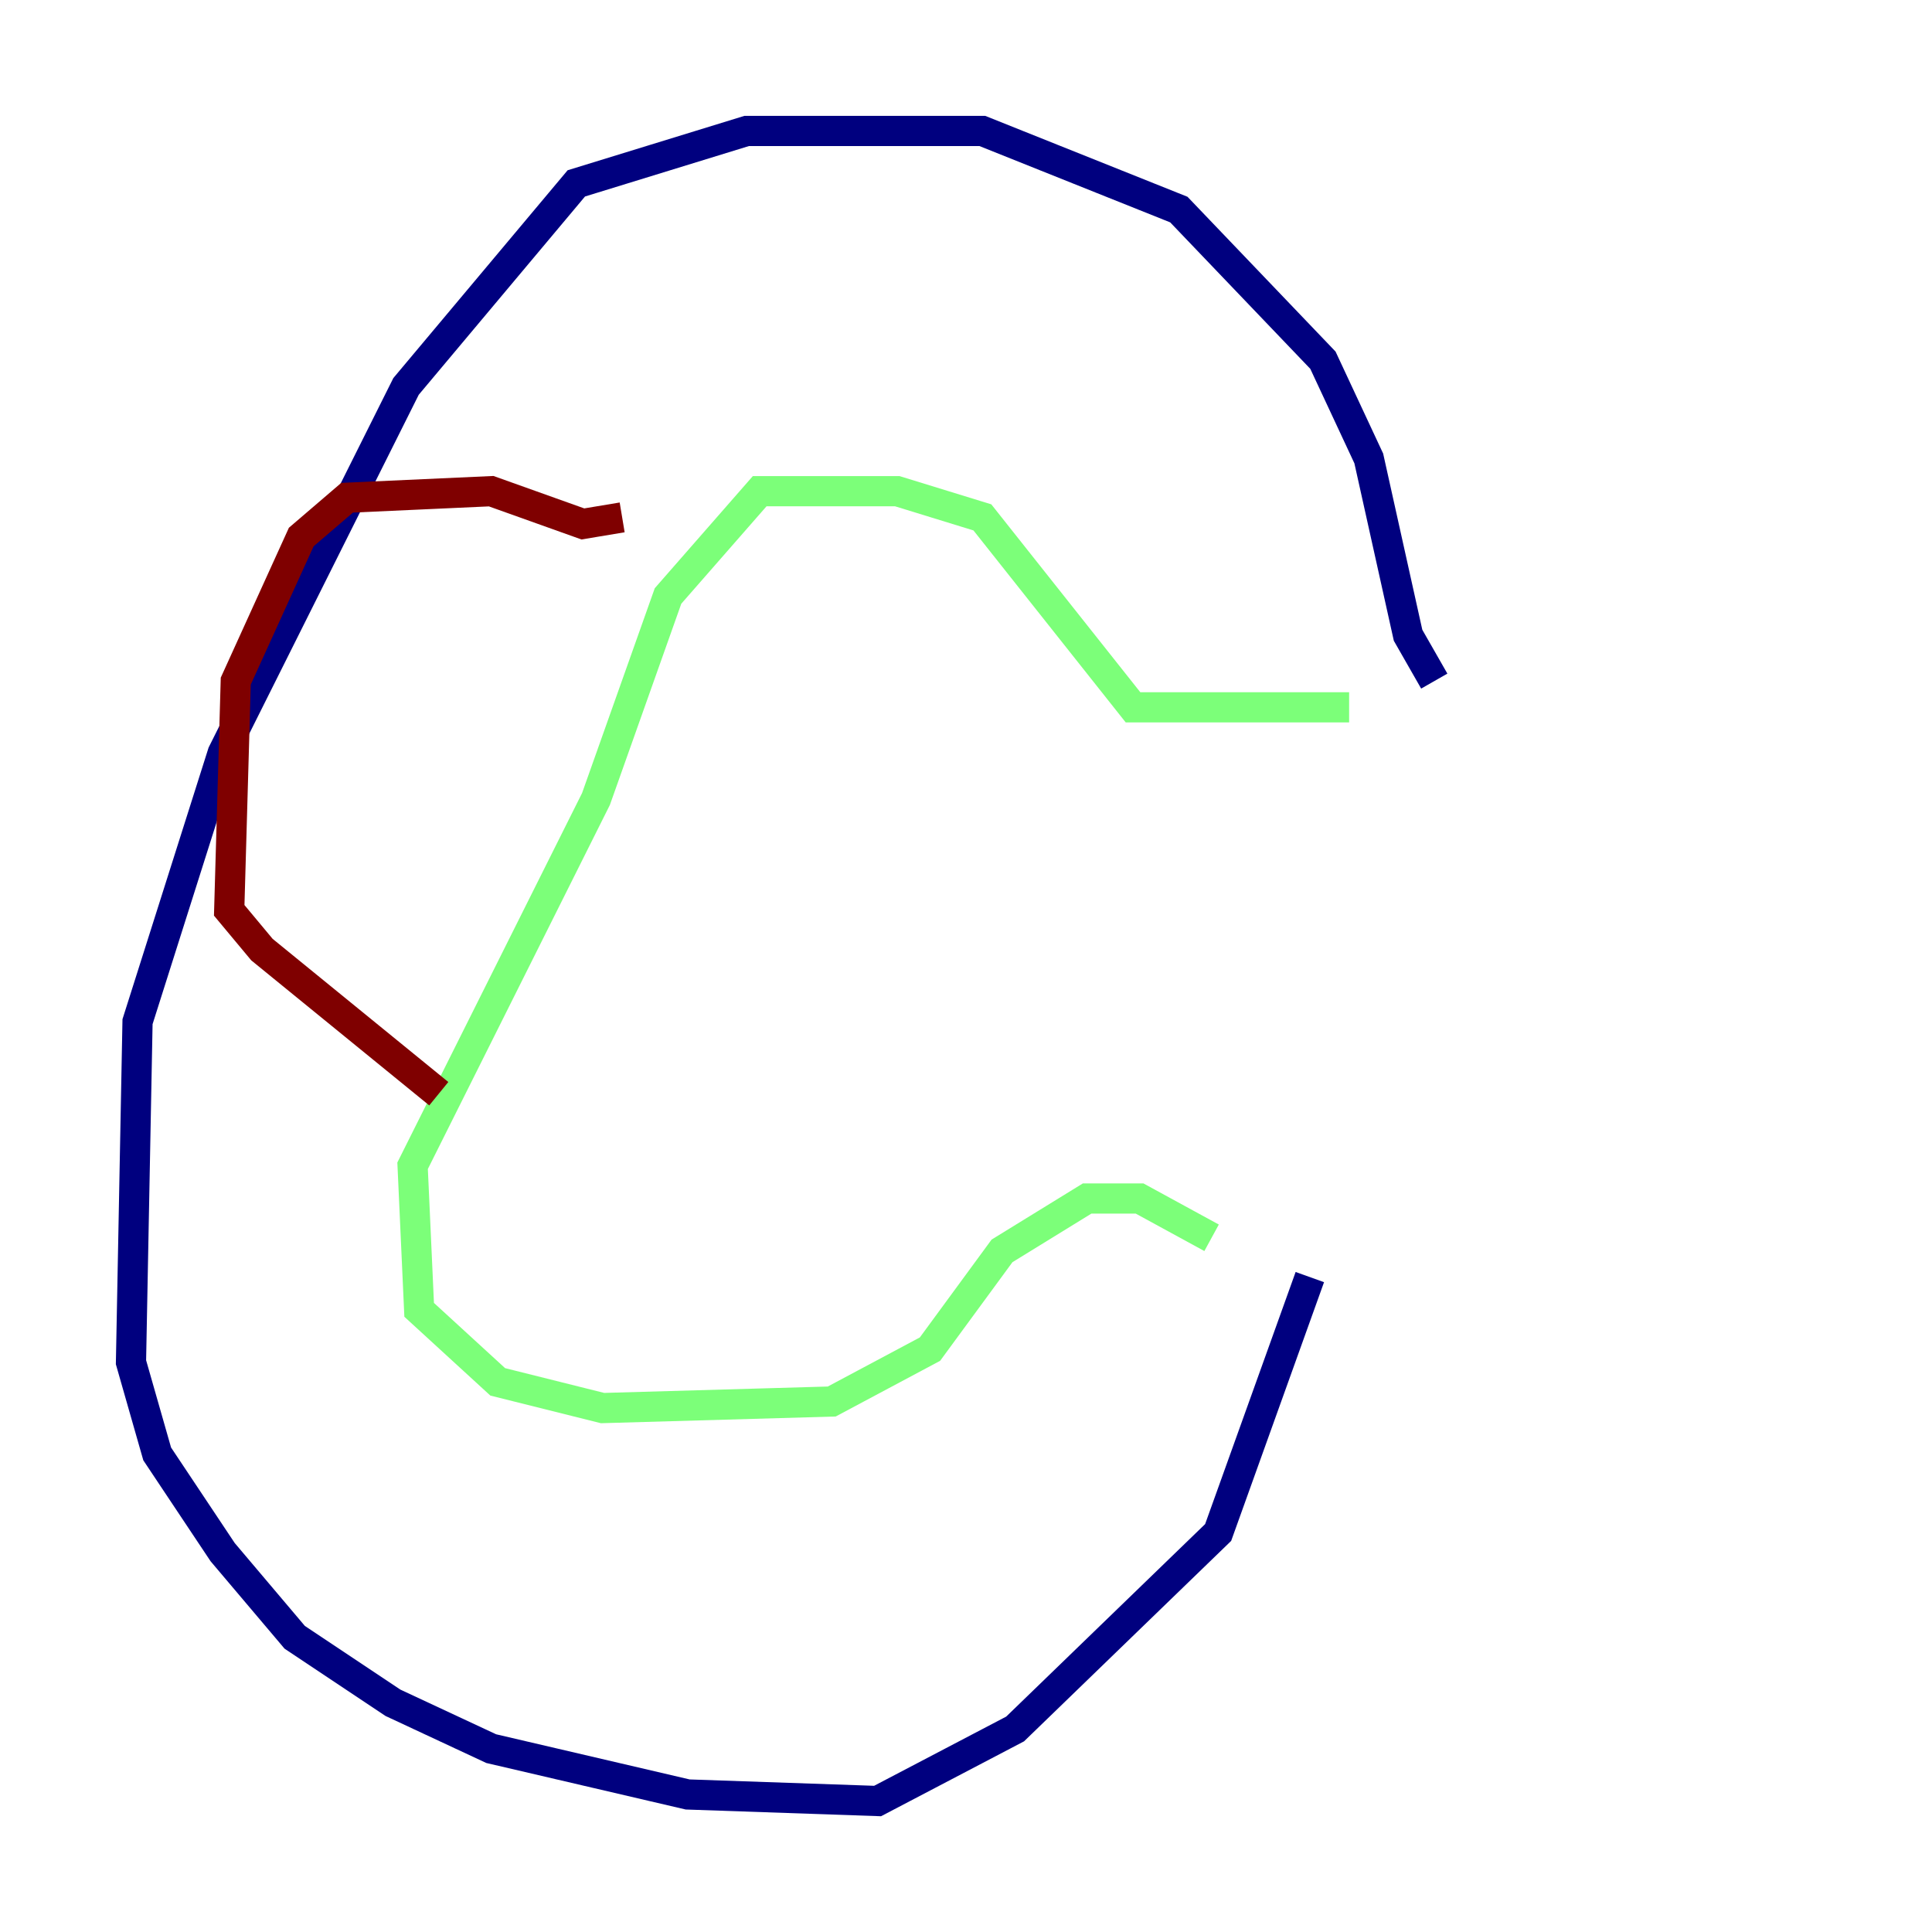 <?xml version="1.0" encoding="utf-8" ?>
<svg baseProfile="tiny" height="128" version="1.2" viewBox="0,0,128,128" width="128" xmlns="http://www.w3.org/2000/svg" xmlns:ev="http://www.w3.org/2001/xml-events" xmlns:xlink="http://www.w3.org/1999/xlink"><defs /><polyline fill="none" points="95.024,45.125 93.288,42.088 90.685,30.373 87.647,23.864 78.102,13.885 65.085,8.678 49.464,8.678 38.183,12.149 26.902,25.6 14.752,49.898 9.112,67.688 8.678,90.251 10.414,96.325 14.752,102.834 19.525,108.475 26.034,112.814 32.542,115.851 45.559,118.888 58.142,119.322 67.254,114.549 80.705,101.532 86.78,84.61" stroke="#00007f" stroke-width="2" /><polyline fill="none" points="89.383,46.861 75.064,46.861 65.085,34.278 59.444,32.542 50.332,32.542 44.258,39.485 39.485,52.936 27.336,77.234 27.77,86.78 32.976,91.552 39.919,93.288 55.105,92.854 61.614,89.383 66.386,82.875 72.027,79.403 75.498,79.403 80.271,82.007" stroke="#7cff79" stroke-width="2" /><polyline fill="none" points="41.22,34.278 38.617,34.712 32.542,32.542 22.997,32.976 19.959,35.58 15.62,45.125 15.186,60.312 17.356,62.915 29.071,72.461" stroke="#7f0000" stroke-width="2" /></svg>
